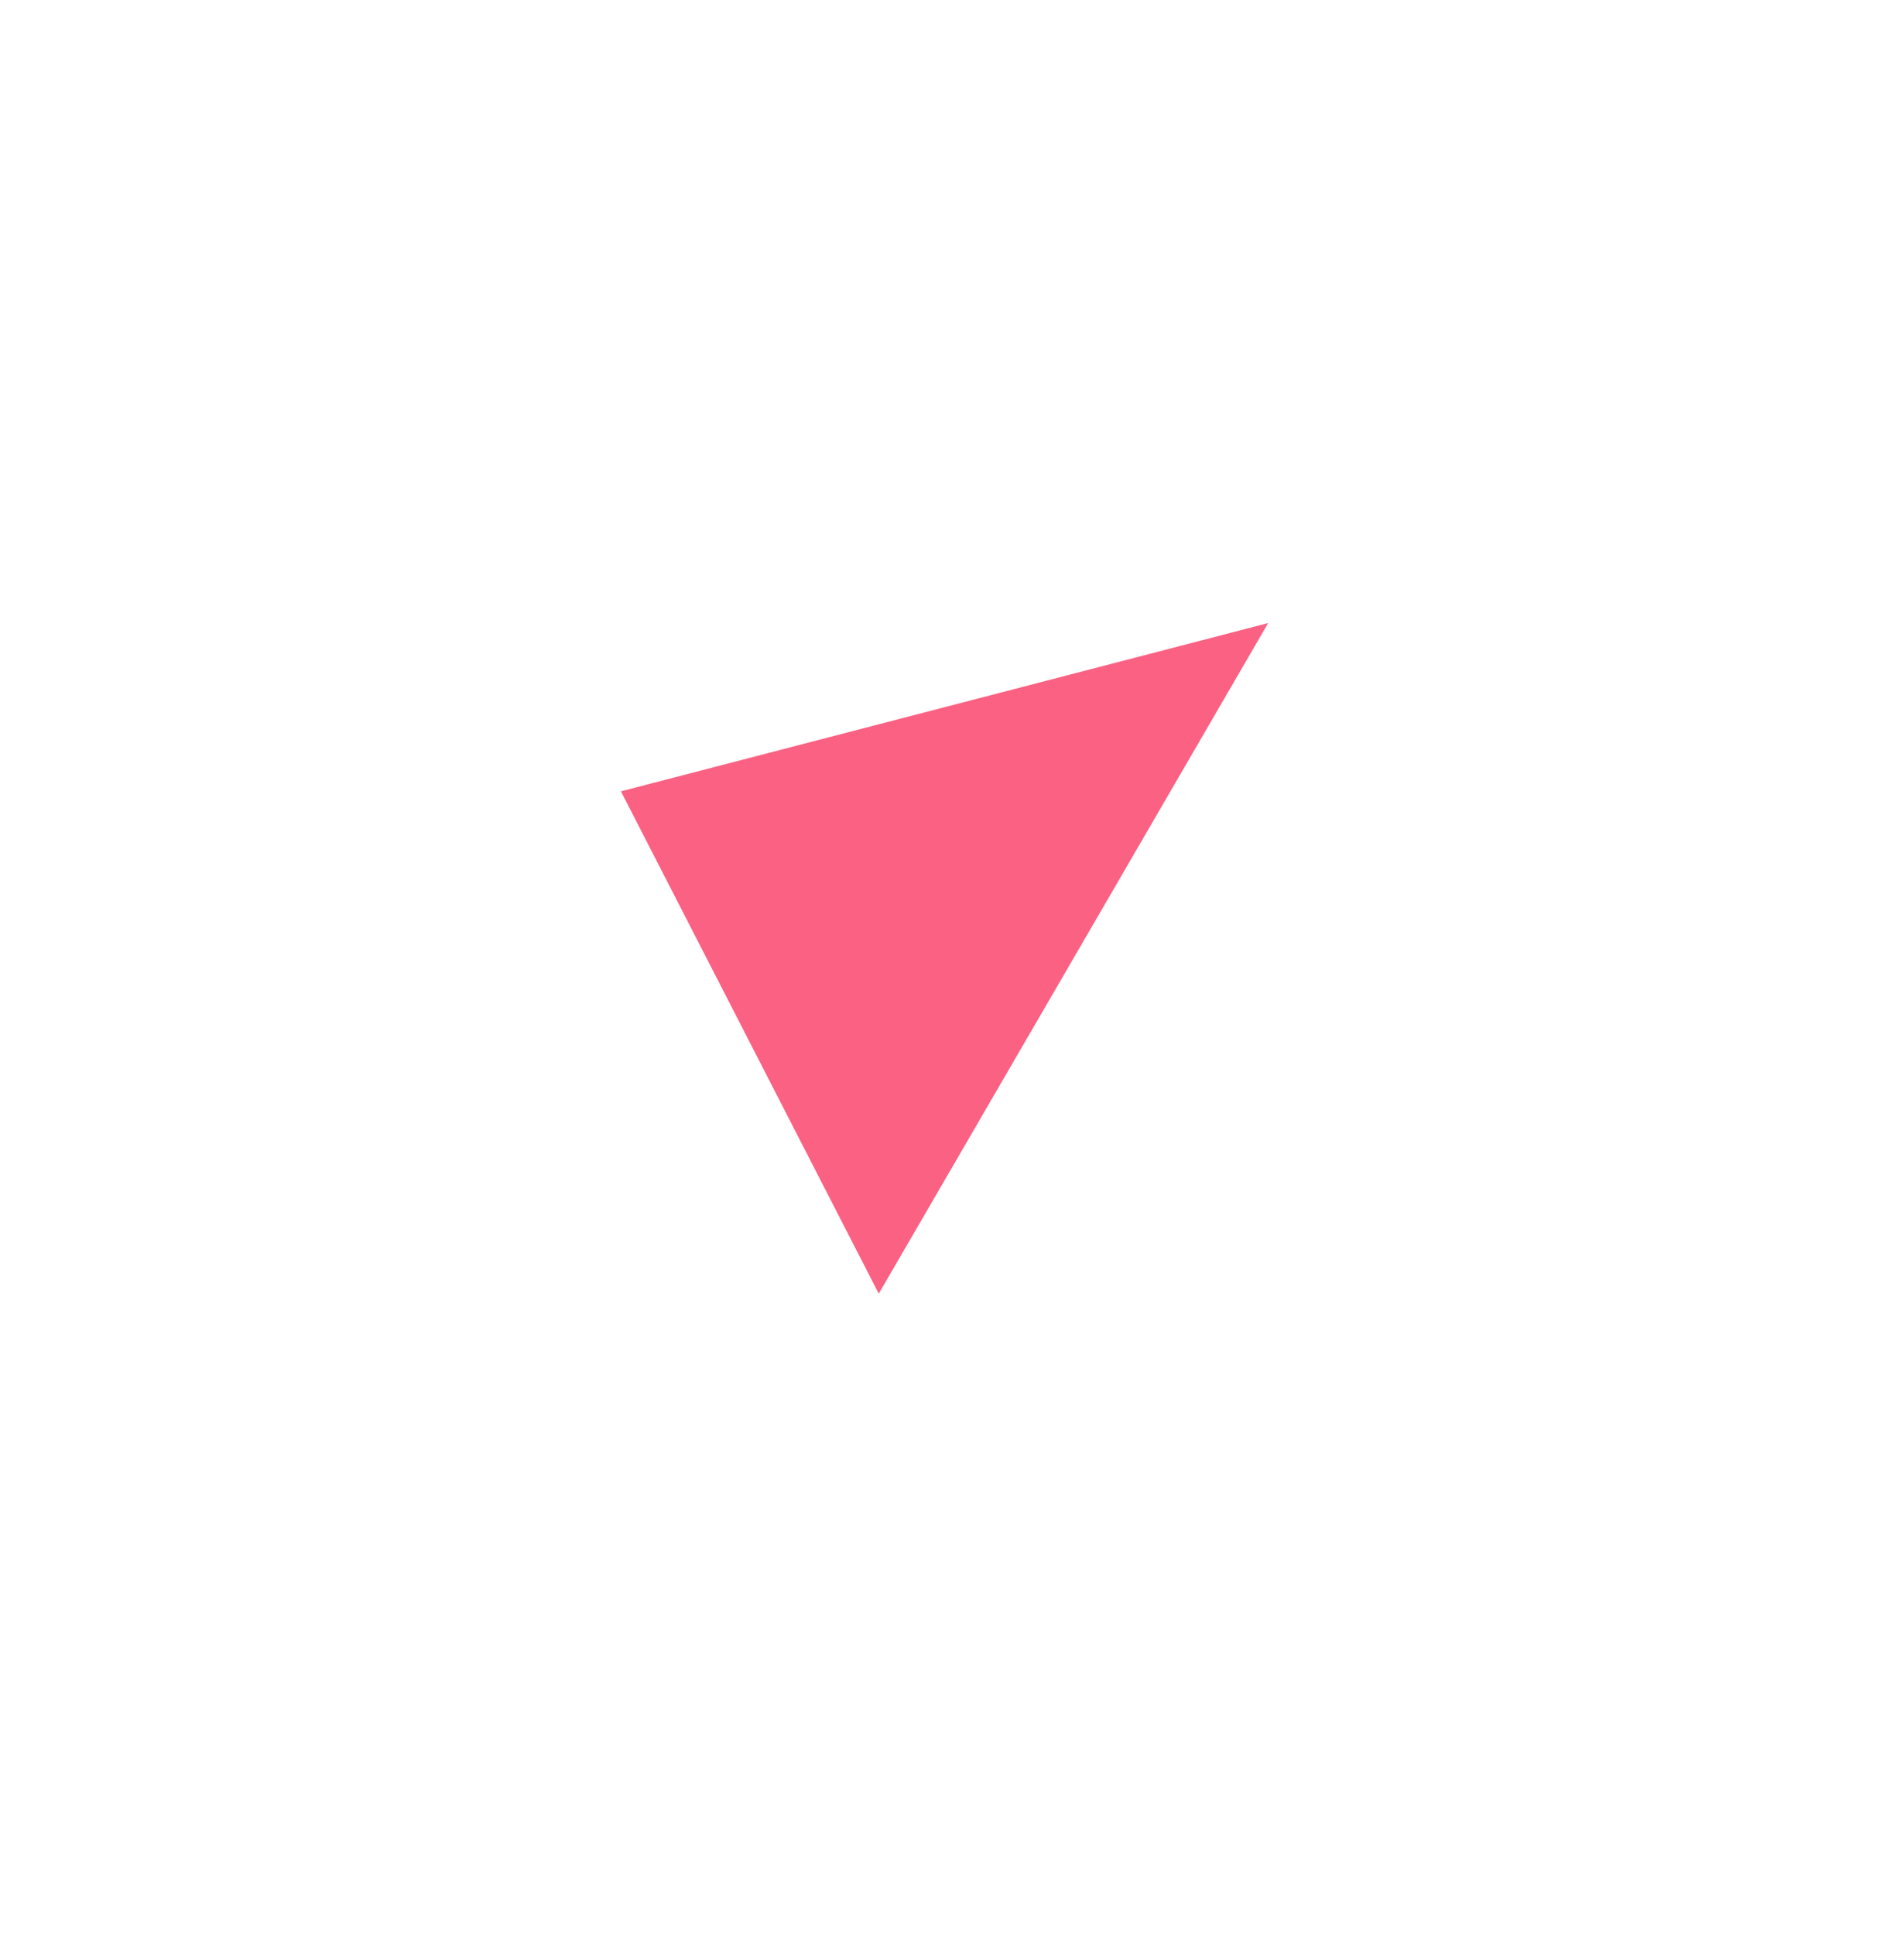 <svg width="62" height="63" fill="none" xmlns="http://www.w3.org/2000/svg"><g opacity=".7" filter="url(#filter0_d)"><path d="M28.615 42.114l-8.396-16.353 21.076-5.478-12.68 21.831z" fill="#FA1E4E"/></g><defs><filter id="filter0_d" x="0" y="0" width="61.295" height="62.281" filterUnits="userSpaceOnUse" color-interpolation-filters="sRGB"><feFlood flood-opacity="0" result="BackgroundImageFix"/><feColorMatrix in="SourceAlpha" values="0 0 0 0 0 0 0 0 0 0 0 0 0 0 0 0 0 0 127 0"/><feOffset/><feGaussianBlur stdDeviation="10"/><feColorMatrix values="0 0 0 0 0.98 0 0 0 0 0.118 0 0 0 0 0.306 0 0 0 1 0"/><feBlend in2="BackgroundImageFix" result="effect1_dropShadow"/><feBlend in="SourceGraphic" in2="effect1_dropShadow" result="shape"/></filter></defs></svg>